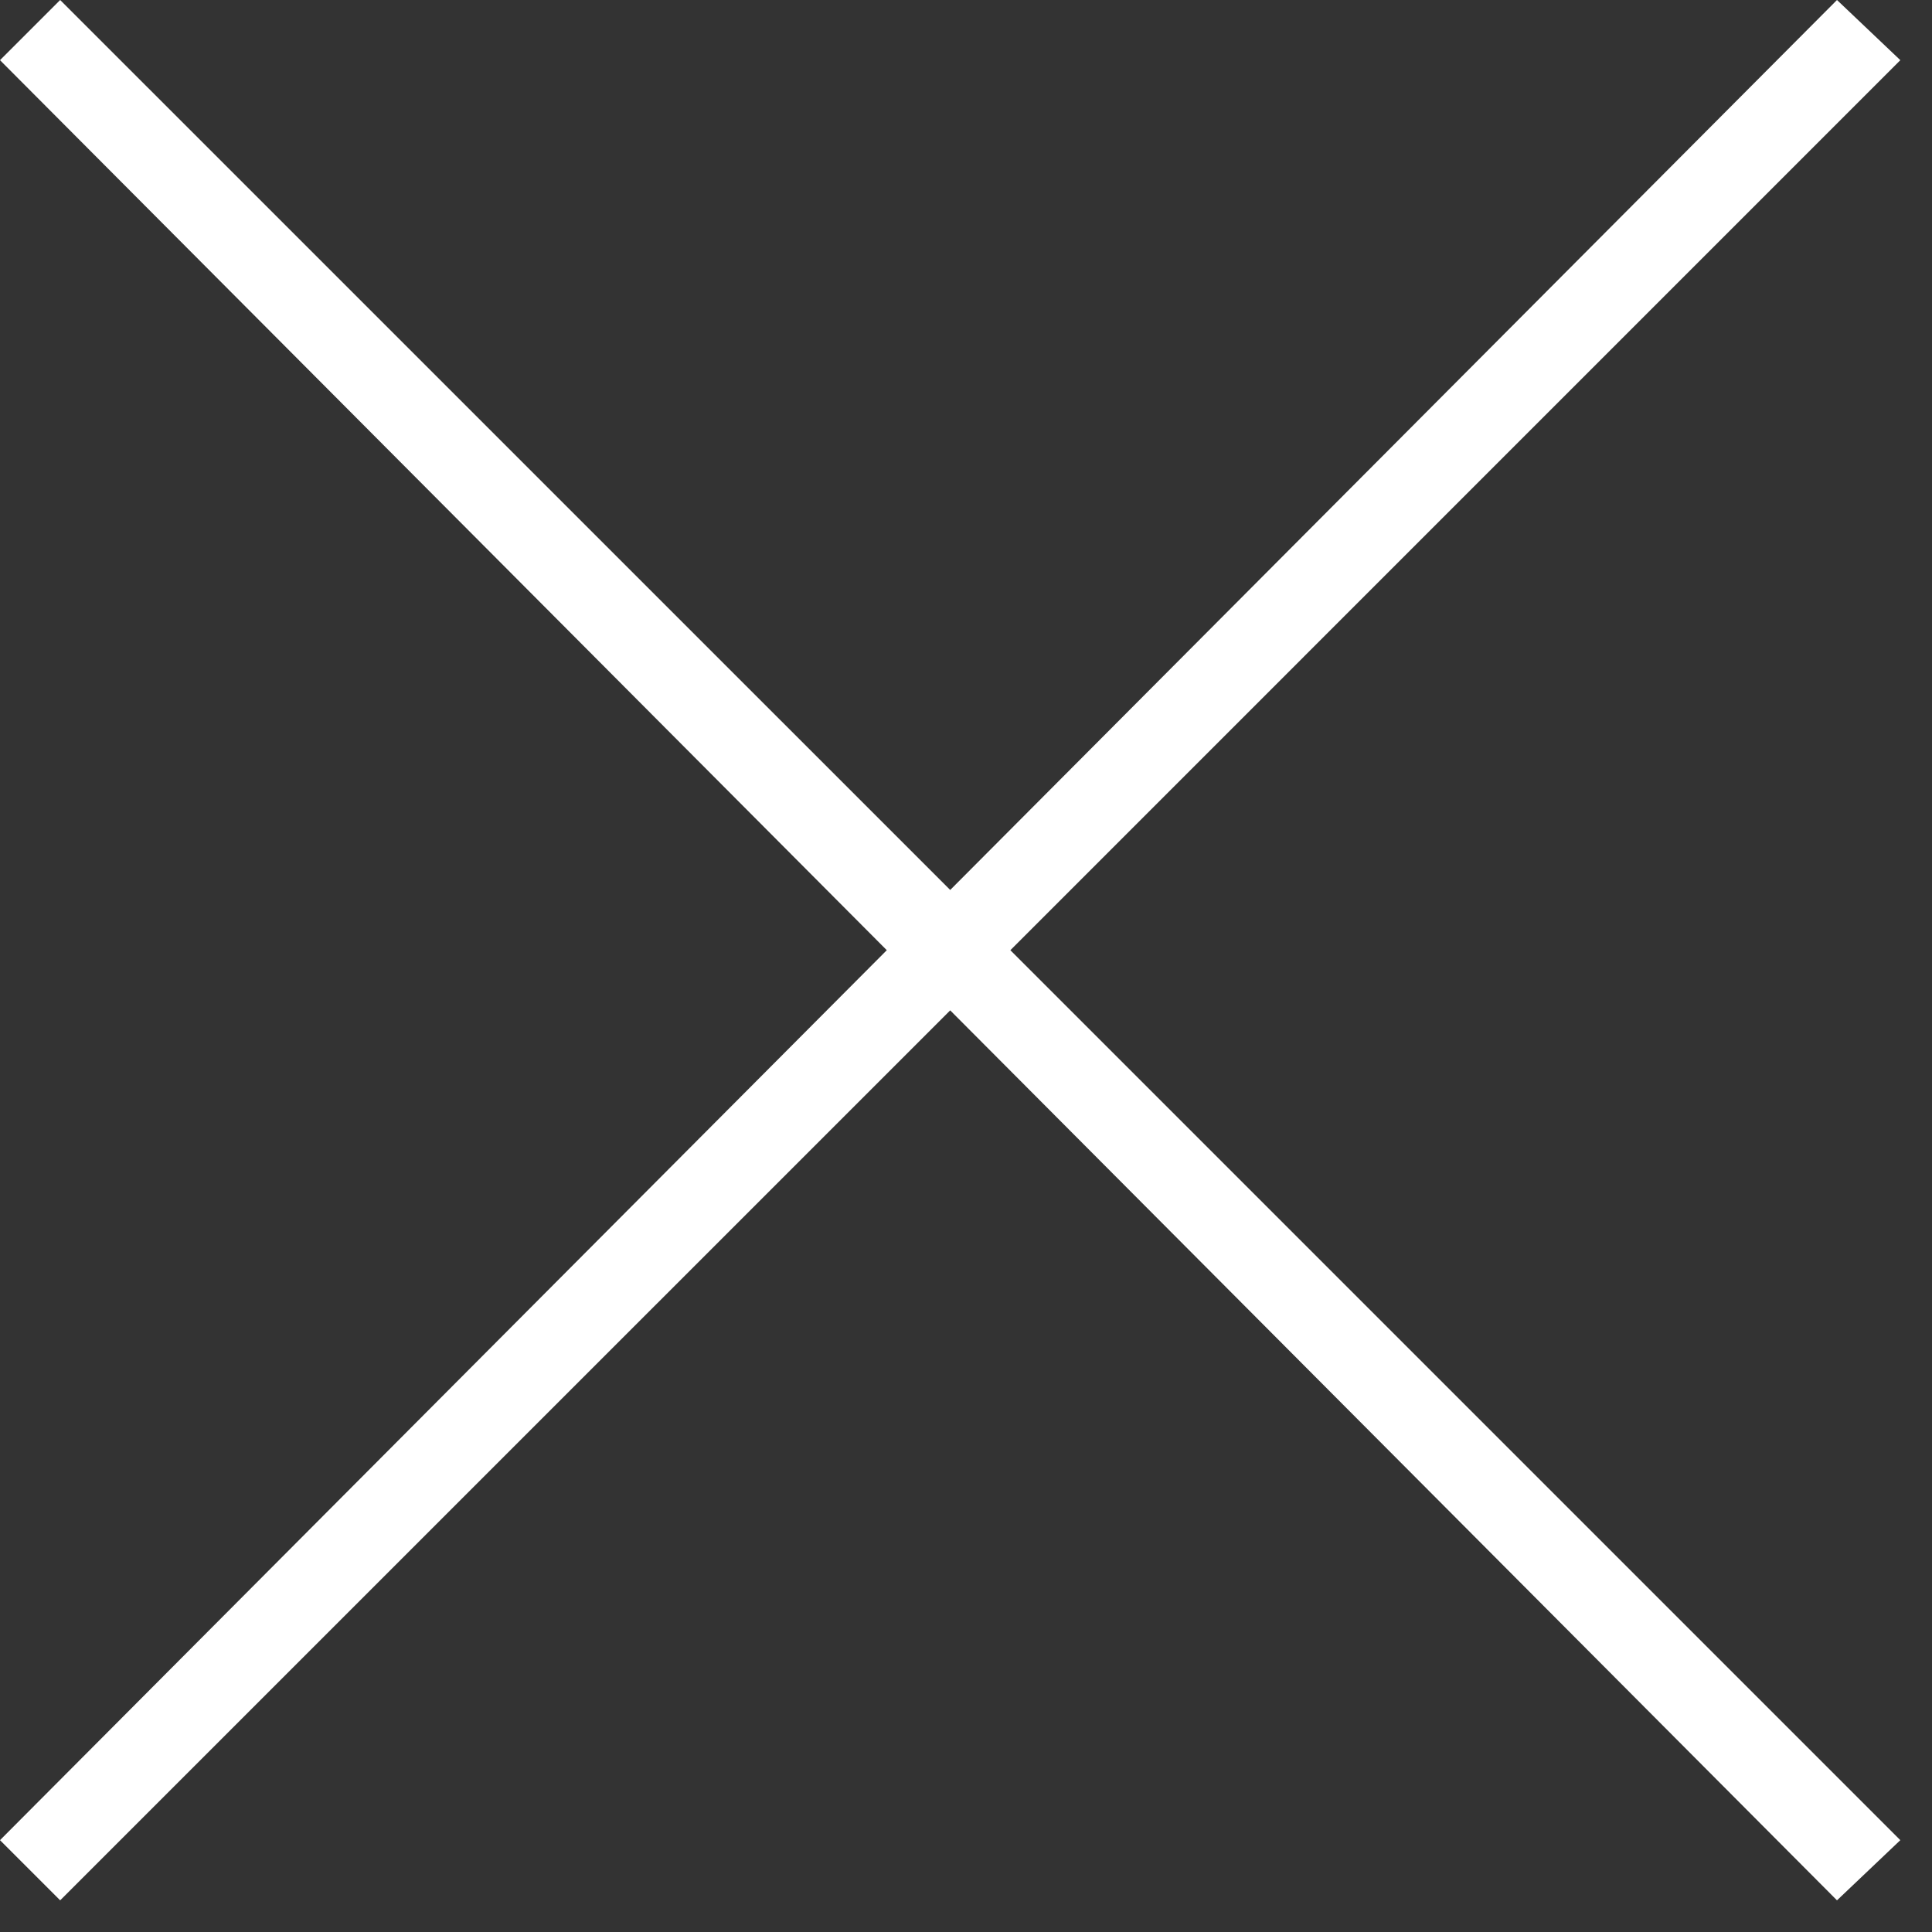 <svg width="28" height="28" viewBox="0 0 28 28" fill="none" xmlns="http://www.w3.org/2000/svg">
<rect x="0" y="0" width="28" height="28" fill="#333333" stroke="none"/>
<path d="M26.623 0L13.771 12.898L0.872 0L0 0.872L12.852 13.771L0 26.669L0.872 27.541L13.771 14.643L26.623 27.541L27.541 26.669L14.643 13.771L27.541 0.872L26.623 0Z" fill="white"/>
</svg>
